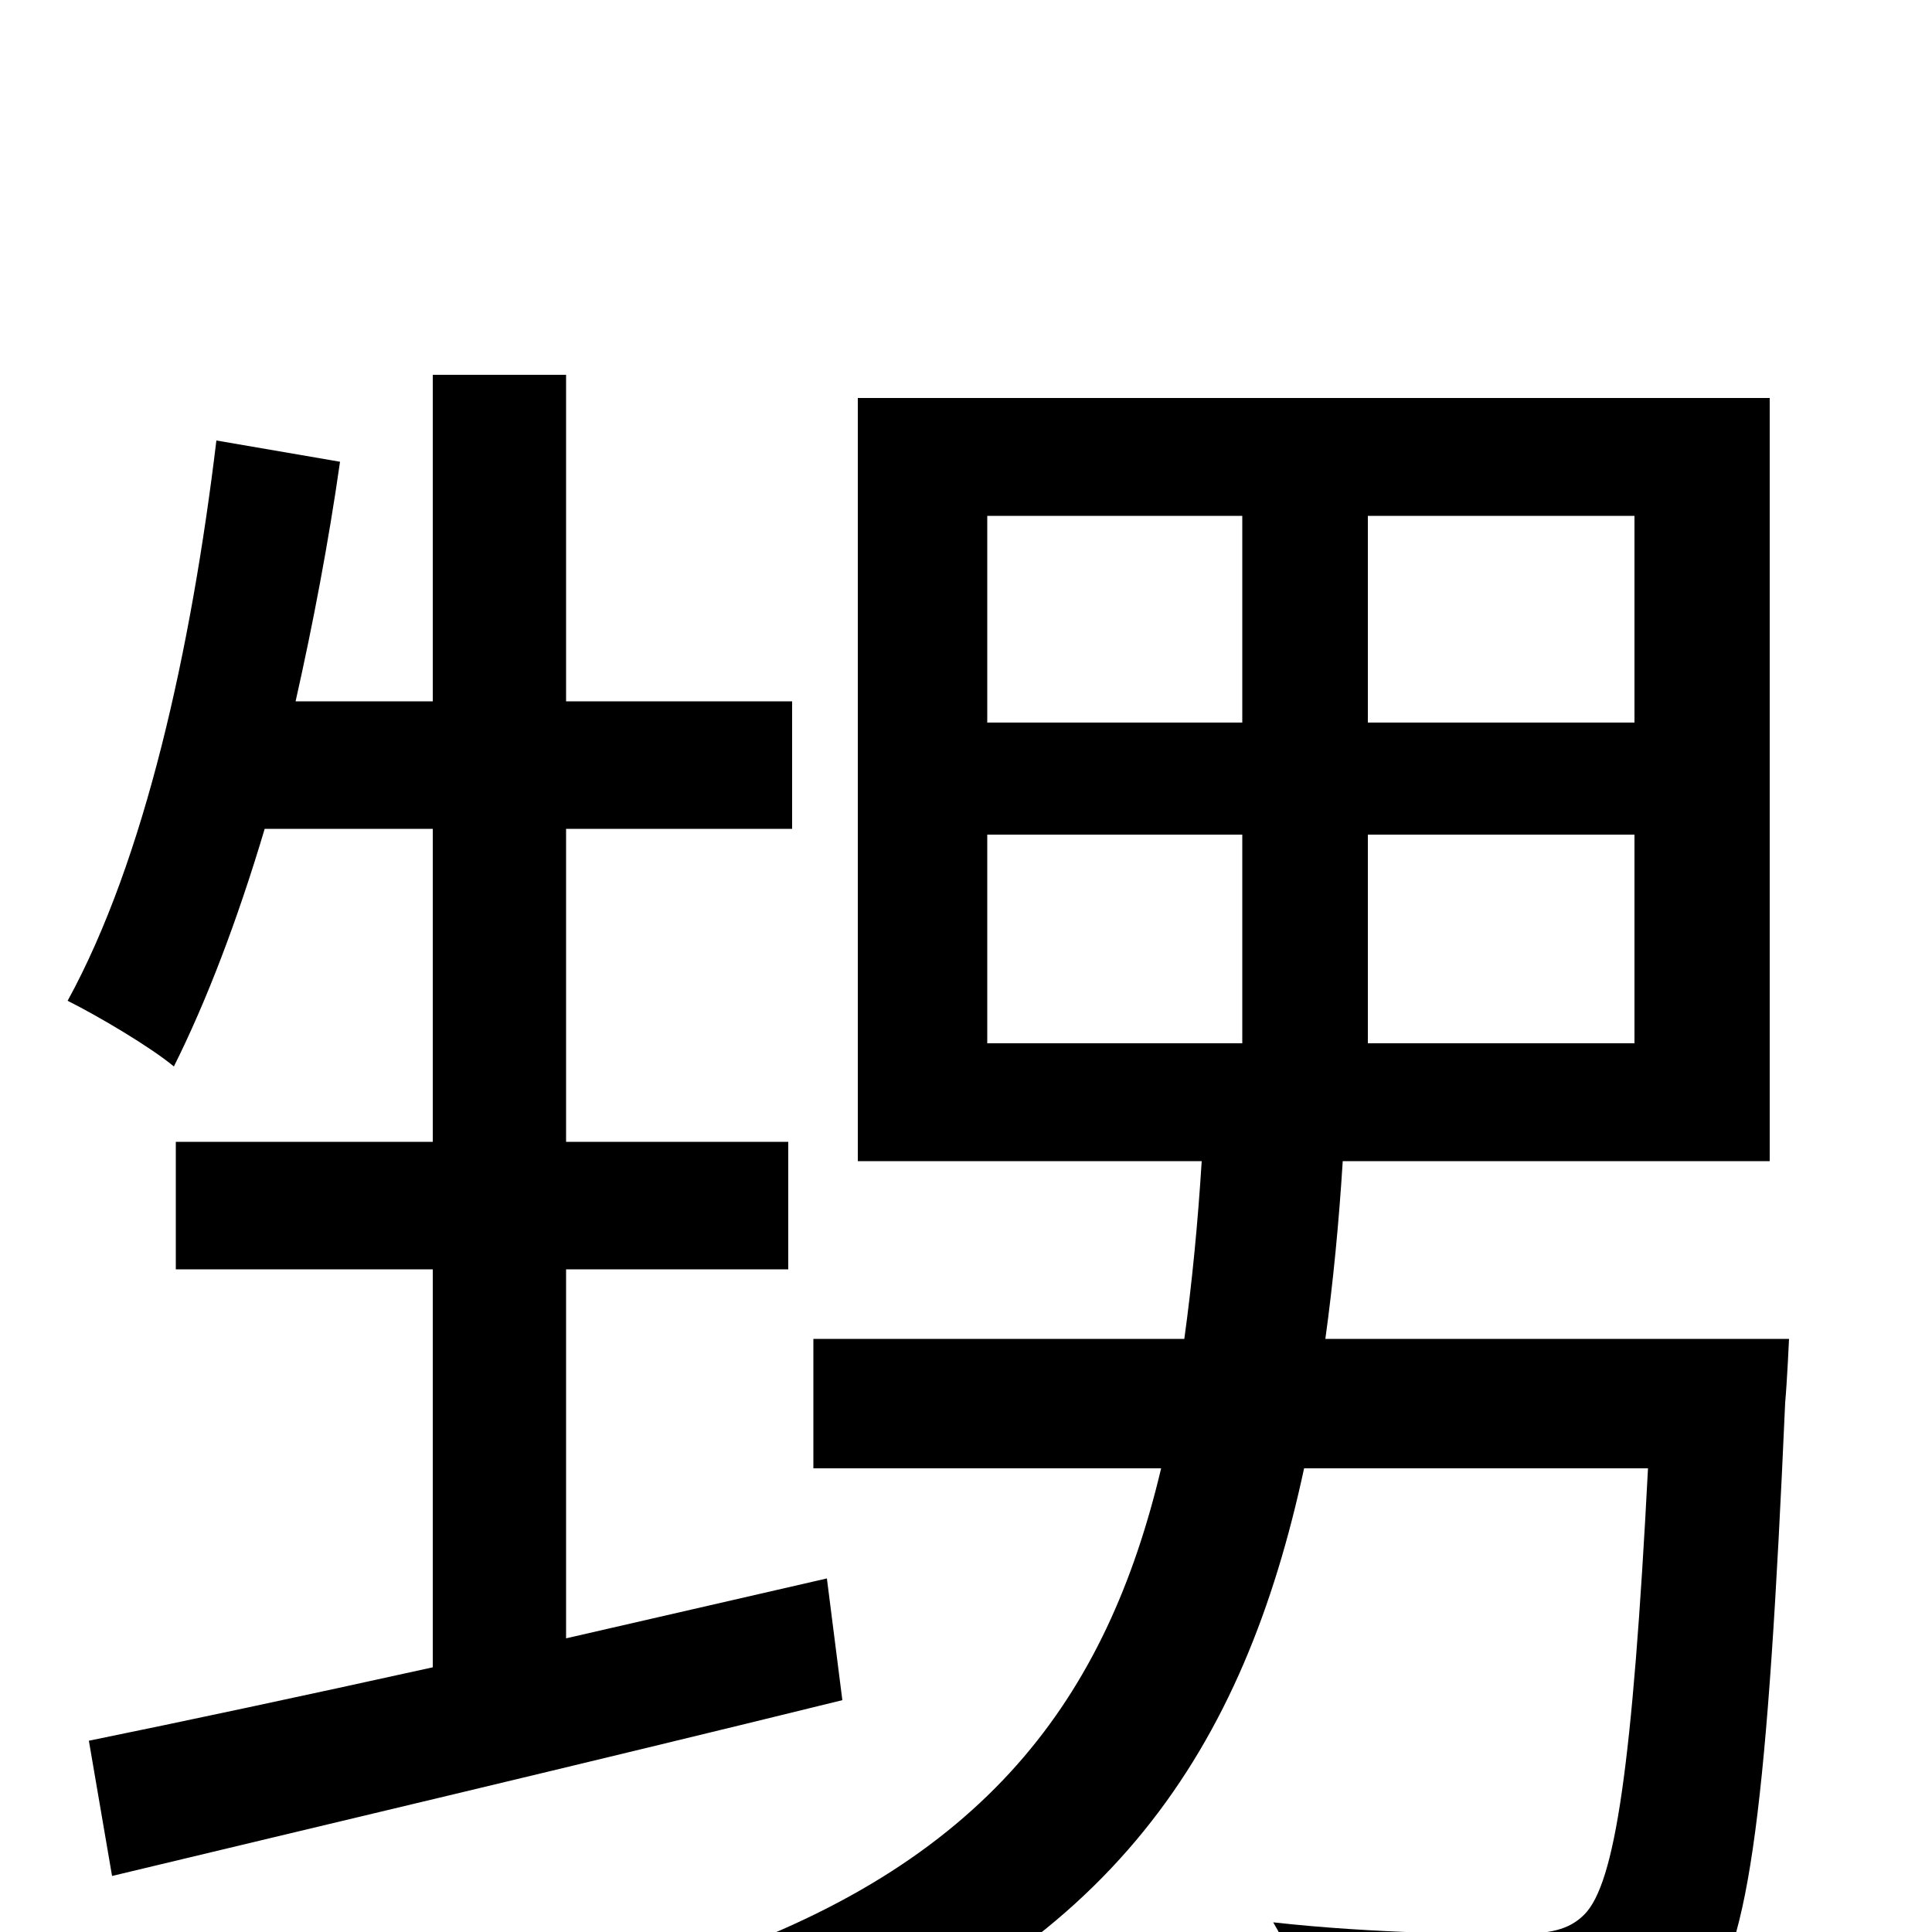 <svg xmlns="http://www.w3.org/2000/svg" viewBox="0 -1000 1000 1000">
	<path fill="#000000" d="M428 -183L293 -152V-343H408V-409H293V-571H410V-637H293V-806H224V-637H153C162 -677 170 -719 176 -761L112 -772C99 -664 75 -555 35 -482C51 -474 78 -458 90 -448C107 -482 123 -524 137 -571H224V-409H91V-343H224V-137C156 -122 95 -109 46 -99L58 -29C162 -54 302 -87 436 -120ZM511 -568H643V-460H511ZM511 -733H643V-626H511ZM846 -626H708V-733H846ZM846 -460H708V-568H846ZM686 -307C690 -336 693 -367 695 -399H916V-794H444V-399H622C620 -367 617 -336 613 -307H421V-240H601C573 -122 511 -34 357 17C373 30 392 56 401 74C576 12 644 -96 675 -240H853C845 -86 836 -25 820 -9C812 -1 802 1 784 1C765 1 713 1 659 -5C671 15 680 43 682 65C736 68 788 68 816 66C846 63 865 57 881 37C906 10 915 -70 924 -274C925 -285 926 -307 926 -307Z"/>
</svg>
